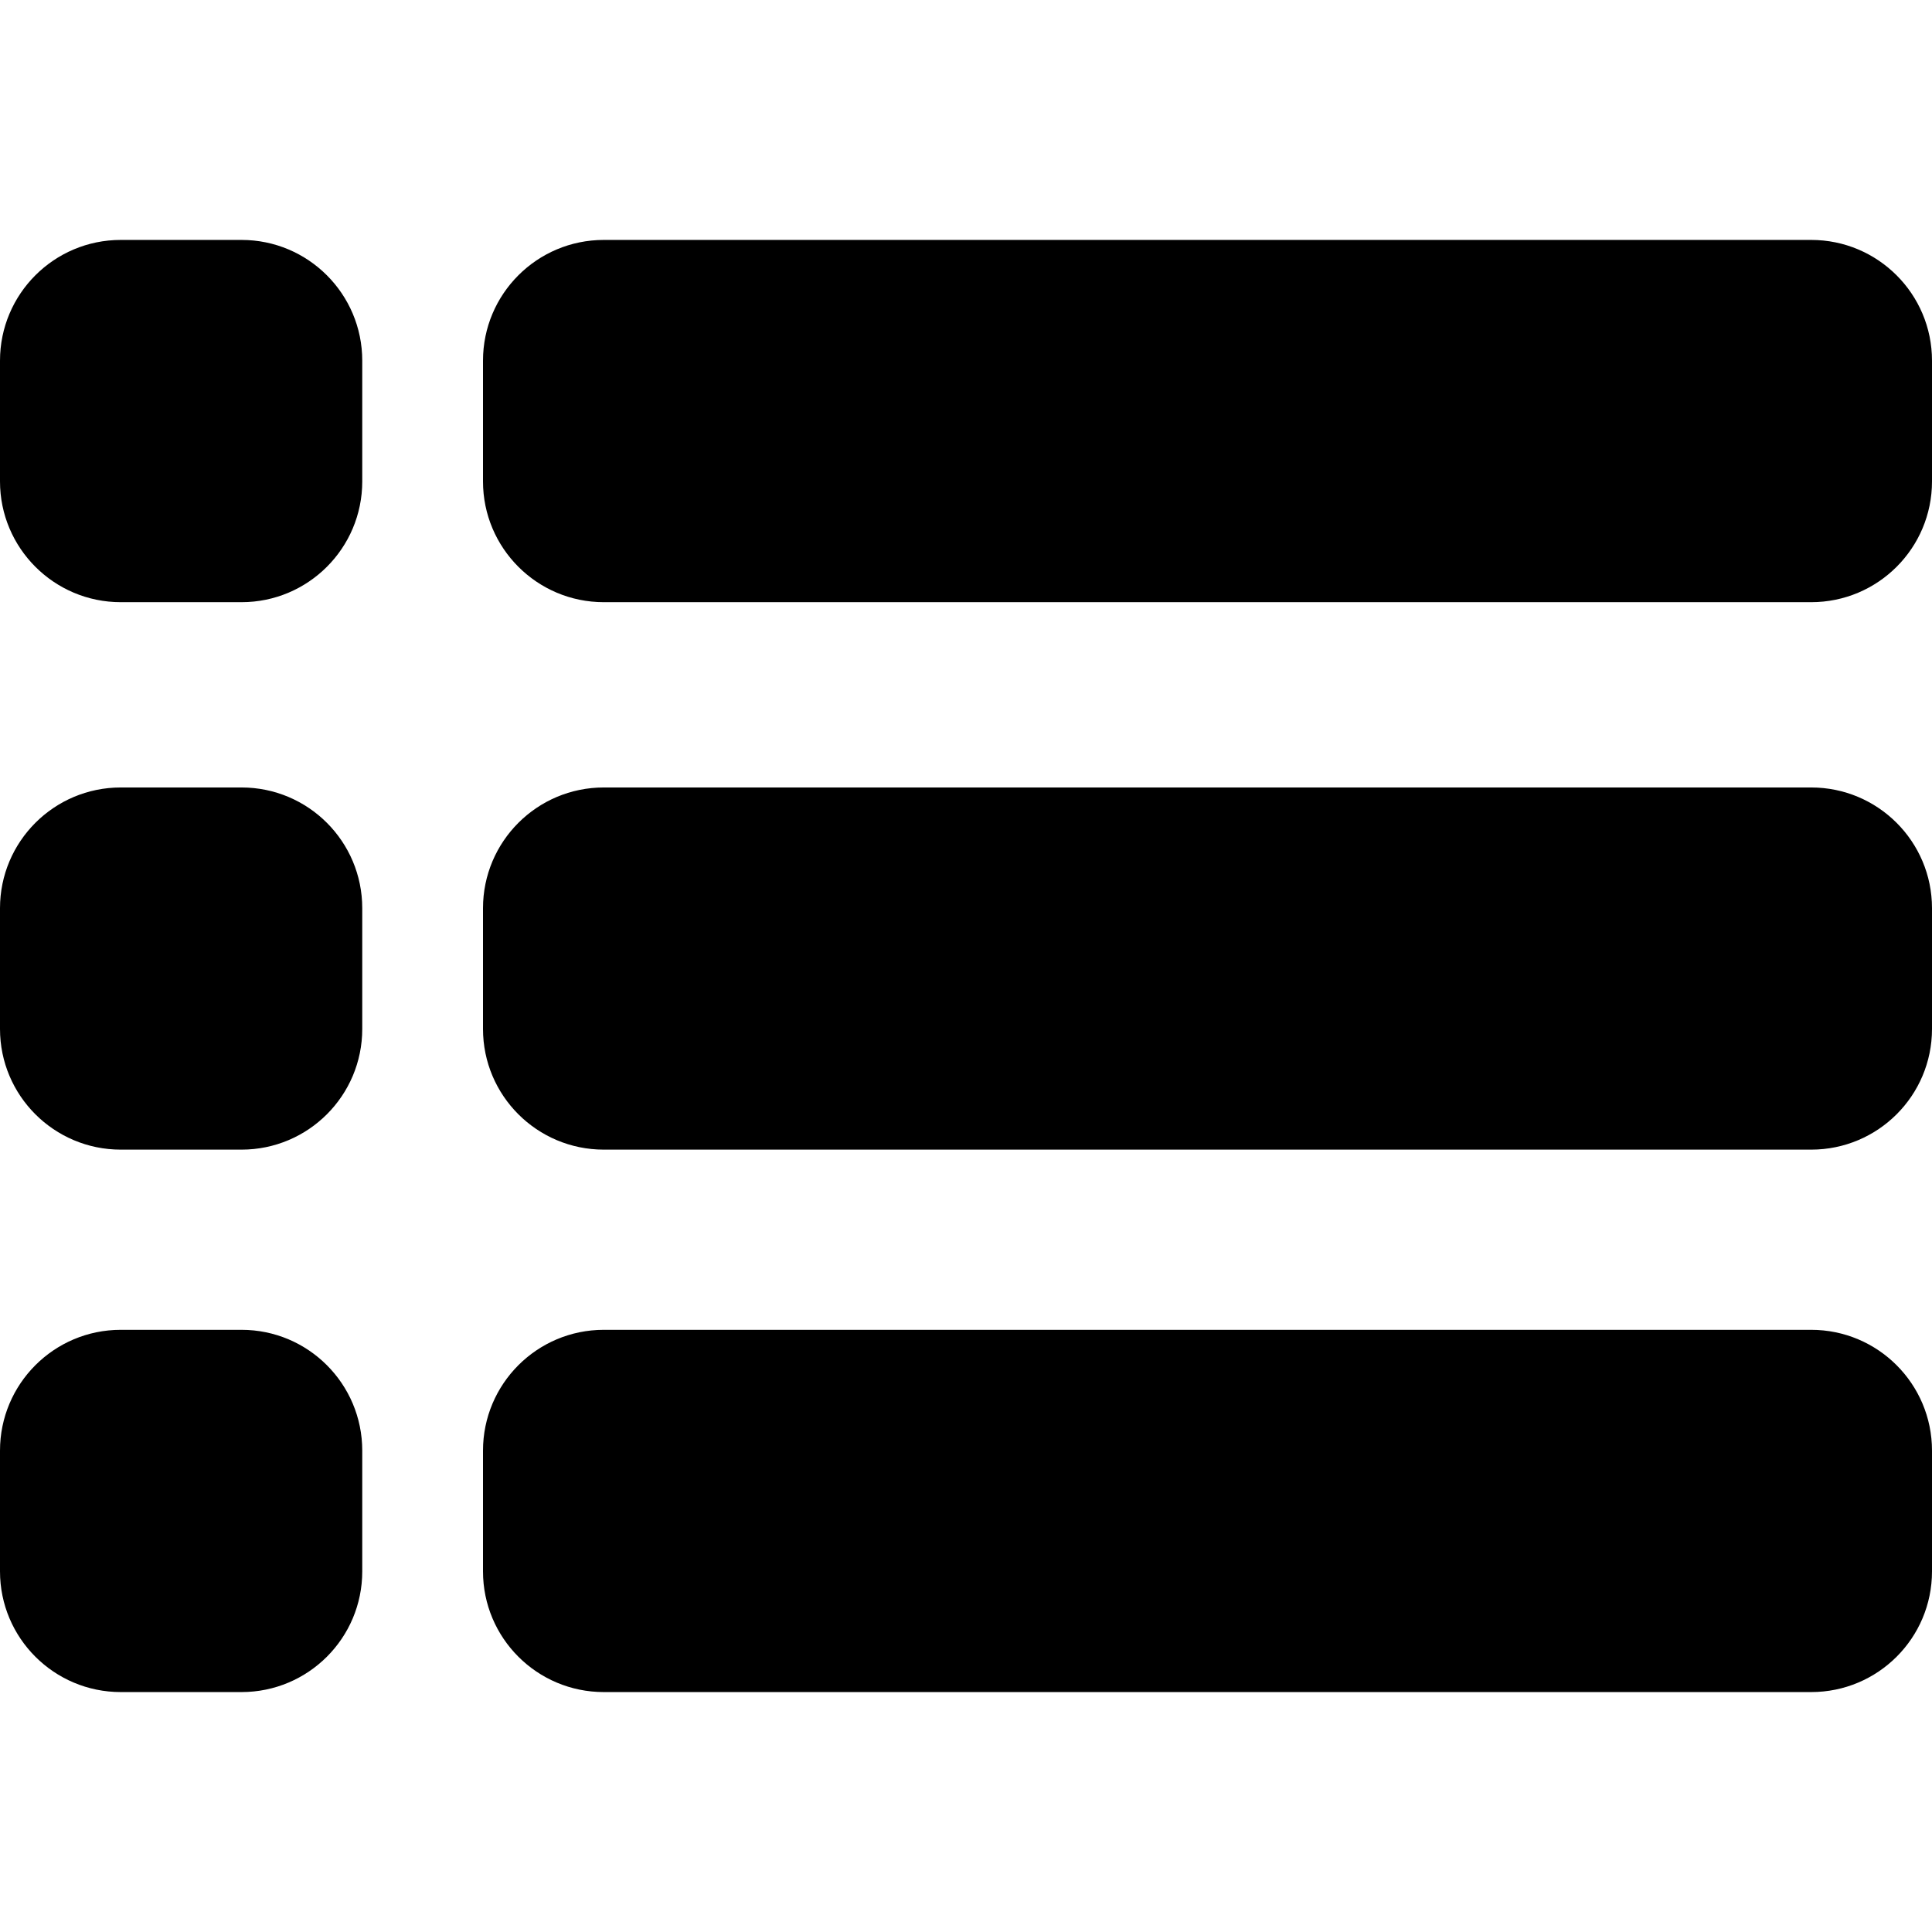 <?xml version="1.0" encoding="utf-8"?>
<!-- Generator: Adobe Illustrator 14.0.0, SVG Export Plug-In . SVG Version: 6.00 Build 43363)  -->
<!DOCTYPE svg PUBLIC "-//W3C//DTD SVG 1.1//EN" "http://www.w3.org/Graphics/SVG/1.1/DTD/svg11.dtd">
<svg version="1.1" id="Capa_1" xmlns="http://www.w3.org/2000/svg" xmlns:xlink="http://www.w3.org/1999/xlink" x="0px" y="0px"
	 width="64px" height="64px" viewBox="0 0 64 64" enable-background="new 0 0 64 64" xml:space="preserve">
<path id="list" d="M20.001,44.052c-2.21,0-4.001,1.792-4.001,4.002v4c0,2.209,1.792,3.998,4.001,3.998h39.997
	c2.211,0,4.002-1.789,4.002-3.998v-4c0-2.211-1.793-4.002-4.002-4.002H20.001z M20.001,26.086c-2.21,0-4.001,1.791-4.001,4v3.999
	c0,2.209,1.792,3.998,4.001,3.998h39.997c2.211,0,4.002-1.789,4.002-3.998v-3.999c0-2.211-1.793-4-4.002-4H20.001z M20.001,7.948
	c-2.21,0-4.001,1.791-4.001,4v4c0,2.208,1.792,4,4.001,4h39.997c2.211,0,4.002-1.791,4.002-4v-4c0-2.209-1.793-4-4.002-4H20.001z
	 M4,44.052c-2.209,0-4,1.792-4,4.002v4c0,2.209,1.792,3.998,4,3.998h4.001c2.208,0,3.999-1.789,3.999-3.998v-4
	c0-2.211-1.791-4.002-3.999-4.002H4z M4,26.086c-2.209,0-4,1.791-4,4v3.999c0,2.209,1.792,3.998,4,3.998h4.001
	c2.208,0,3.999-1.789,3.999-3.998v-3.999c0-2.211-1.791-4-3.999-4H4z M4,7.948c-2.209,0-4,1.791-4,4v4c0,2.208,1.792,4,4,4h4.001
	c2.208,0,3.999-1.791,3.999-4v-4c0-2.209-1.791-4-3.999-4H4z"/>
</svg>
